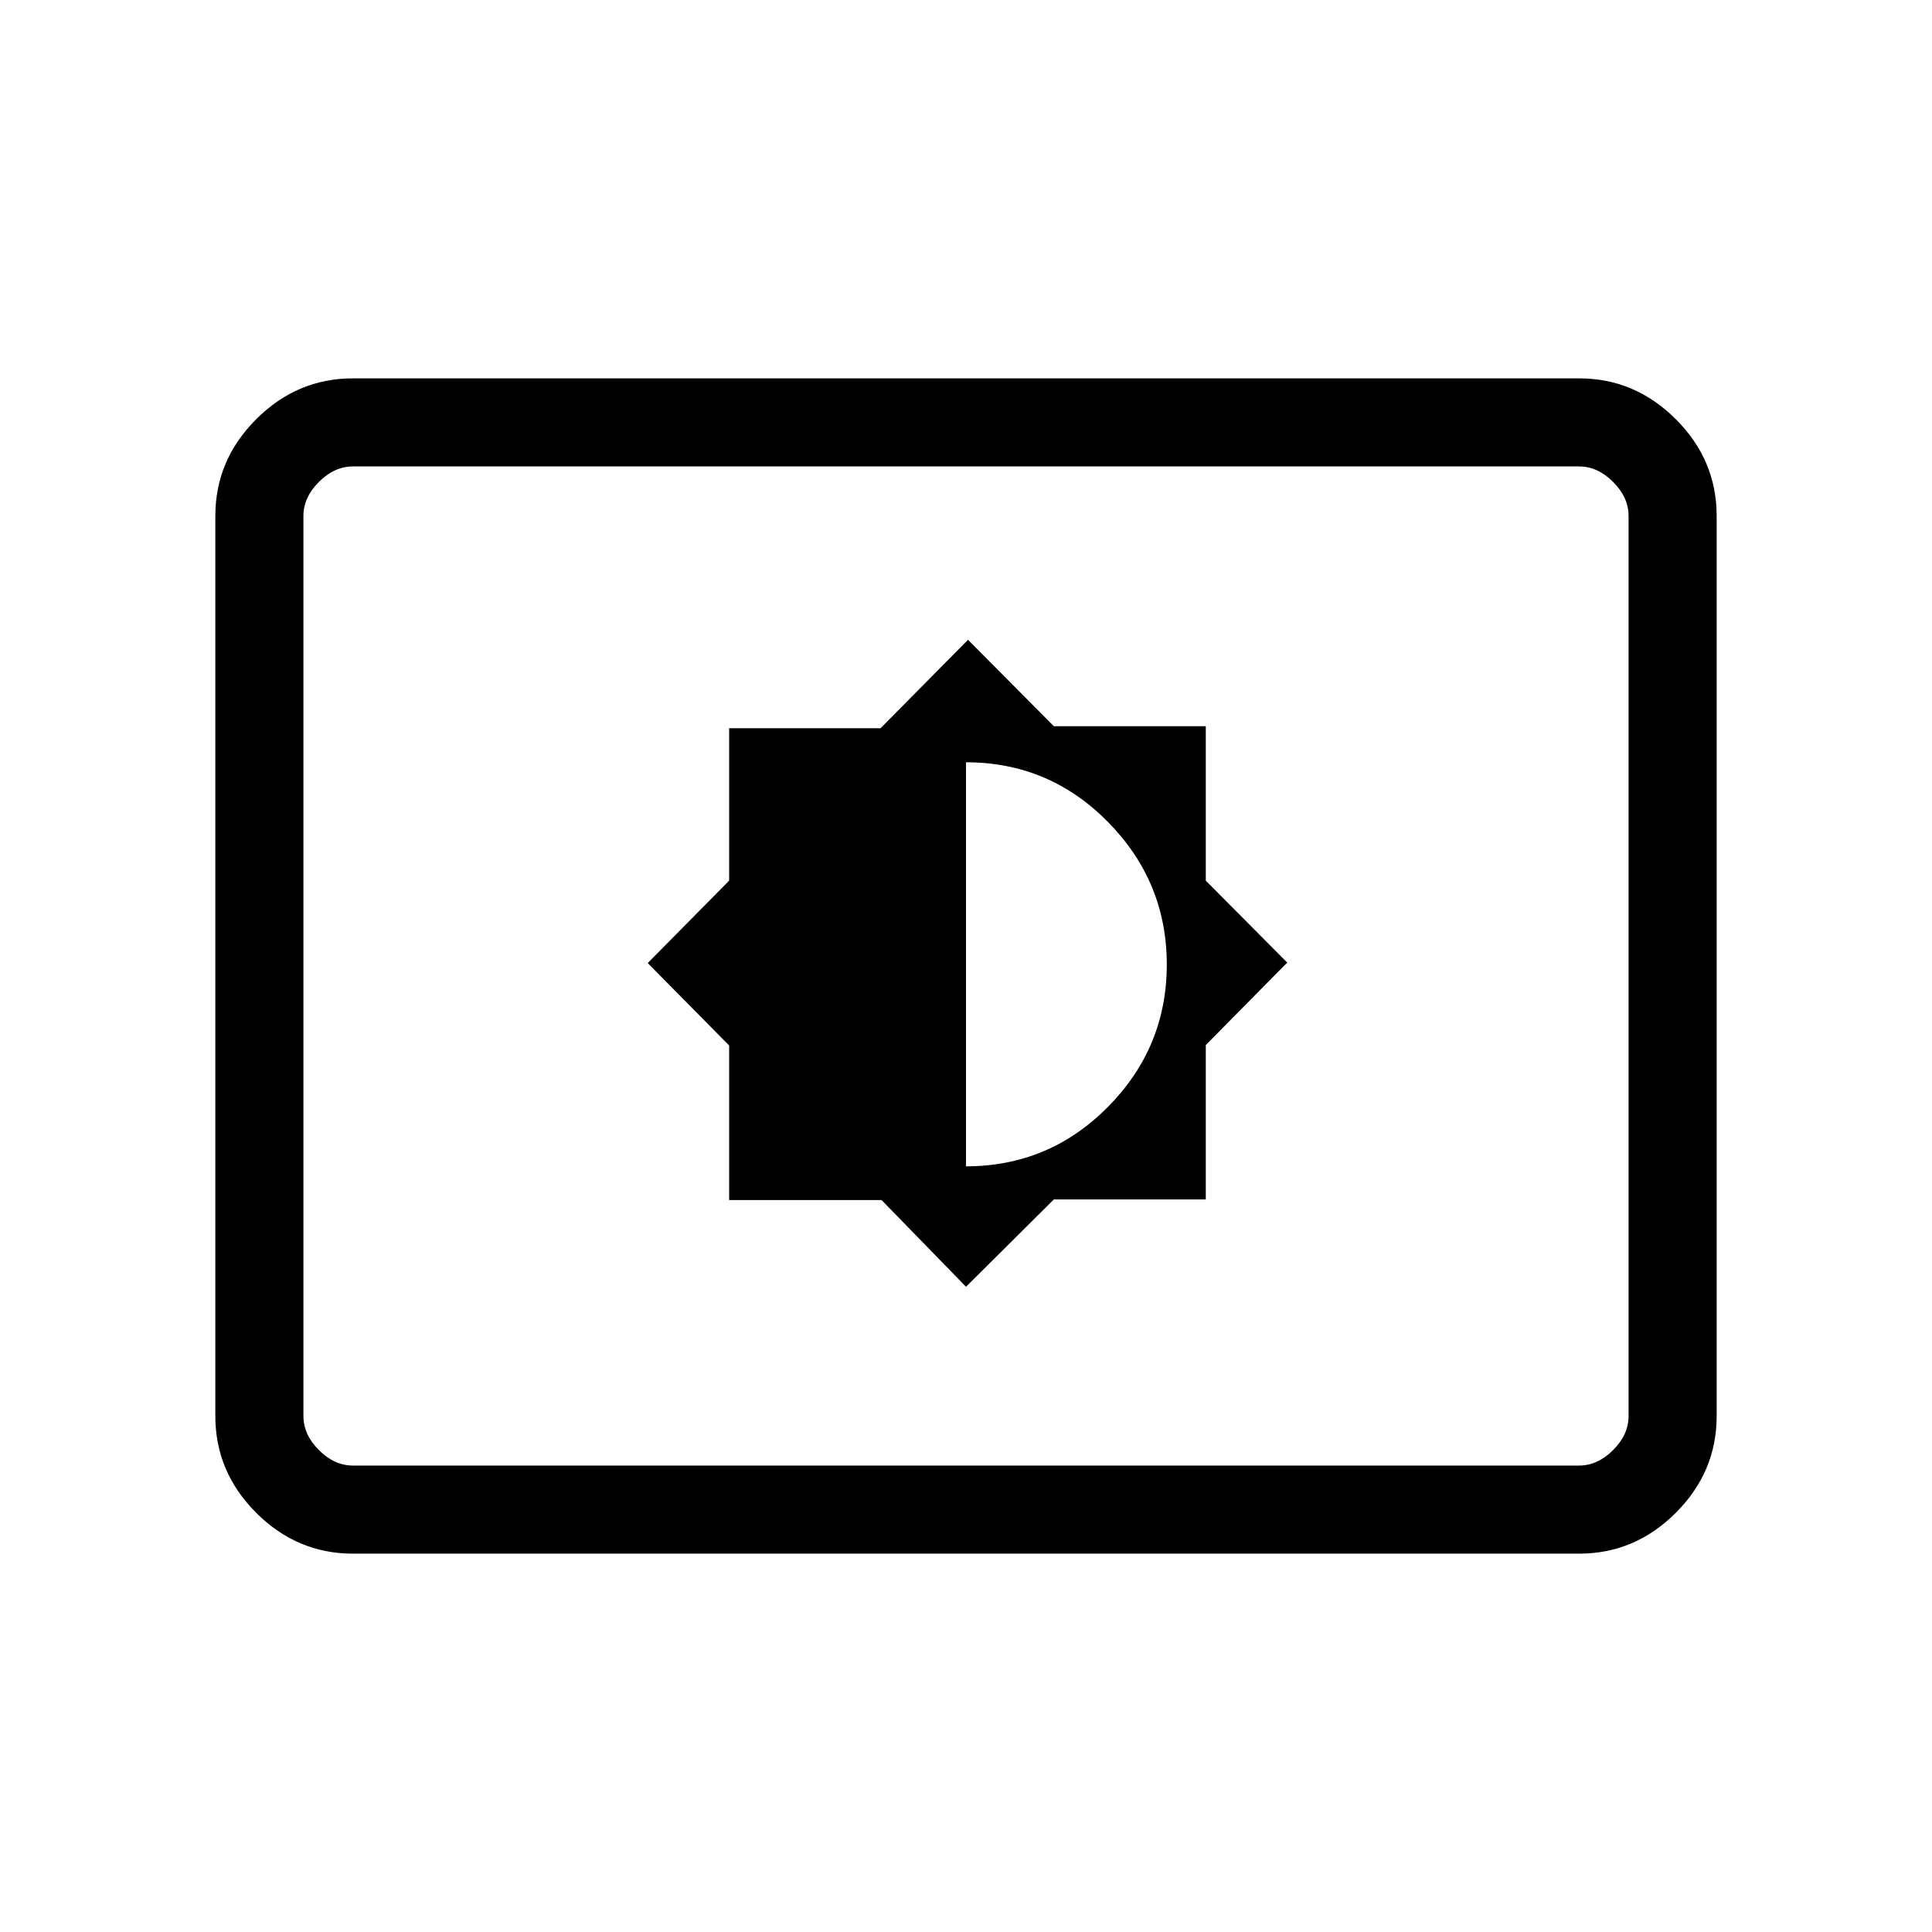 <svg xmlns="http://www.w3.org/2000/svg" height="48" viewBox="0 -960 960 960" width="48"><path d="M480-320.62 523.65-364h75.5v-76.73l40.47-40.96-40.47-40.73v-76.73h-75.5L481-642.08l-43.46 43.93h-75.23v75.73l-40.46 40.96 40.46 40.96v76.79h75.73L480-320.62Zm0-59.84v-200.77q41.31 0 70.54 29.67 29.23 29.67 29.23 70.83 0 41.17-29.23 70.72-29.23 29.55-70.54 29.55ZM175.38-188q-27.78 0-48.08-20.3-20.3-20.3-20.3-48.08v-447.24q0-27.78 20.3-48.08 20.3-20.3 48.08-20.3h609.24q27.78 0 48.08 20.3 20.3 20.3 20.3 48.08v447.24q0 27.78-20.3 48.08-20.3 20.3-48.08 20.3H175.38Zm0-43.77h609.24q9.23 0 16.92-7.69 7.69-7.69 7.69-16.92v-447.24q0-9.23-7.69-16.92-7.69-7.69-16.92-7.69H175.38q-9.23 0-16.92 7.69-7.69 7.69-7.69 16.92v447.24q0 9.23 7.69 16.92 7.69 7.69 16.92 7.69Zm-24.61 0V-728.23-231.77Z"/></svg>